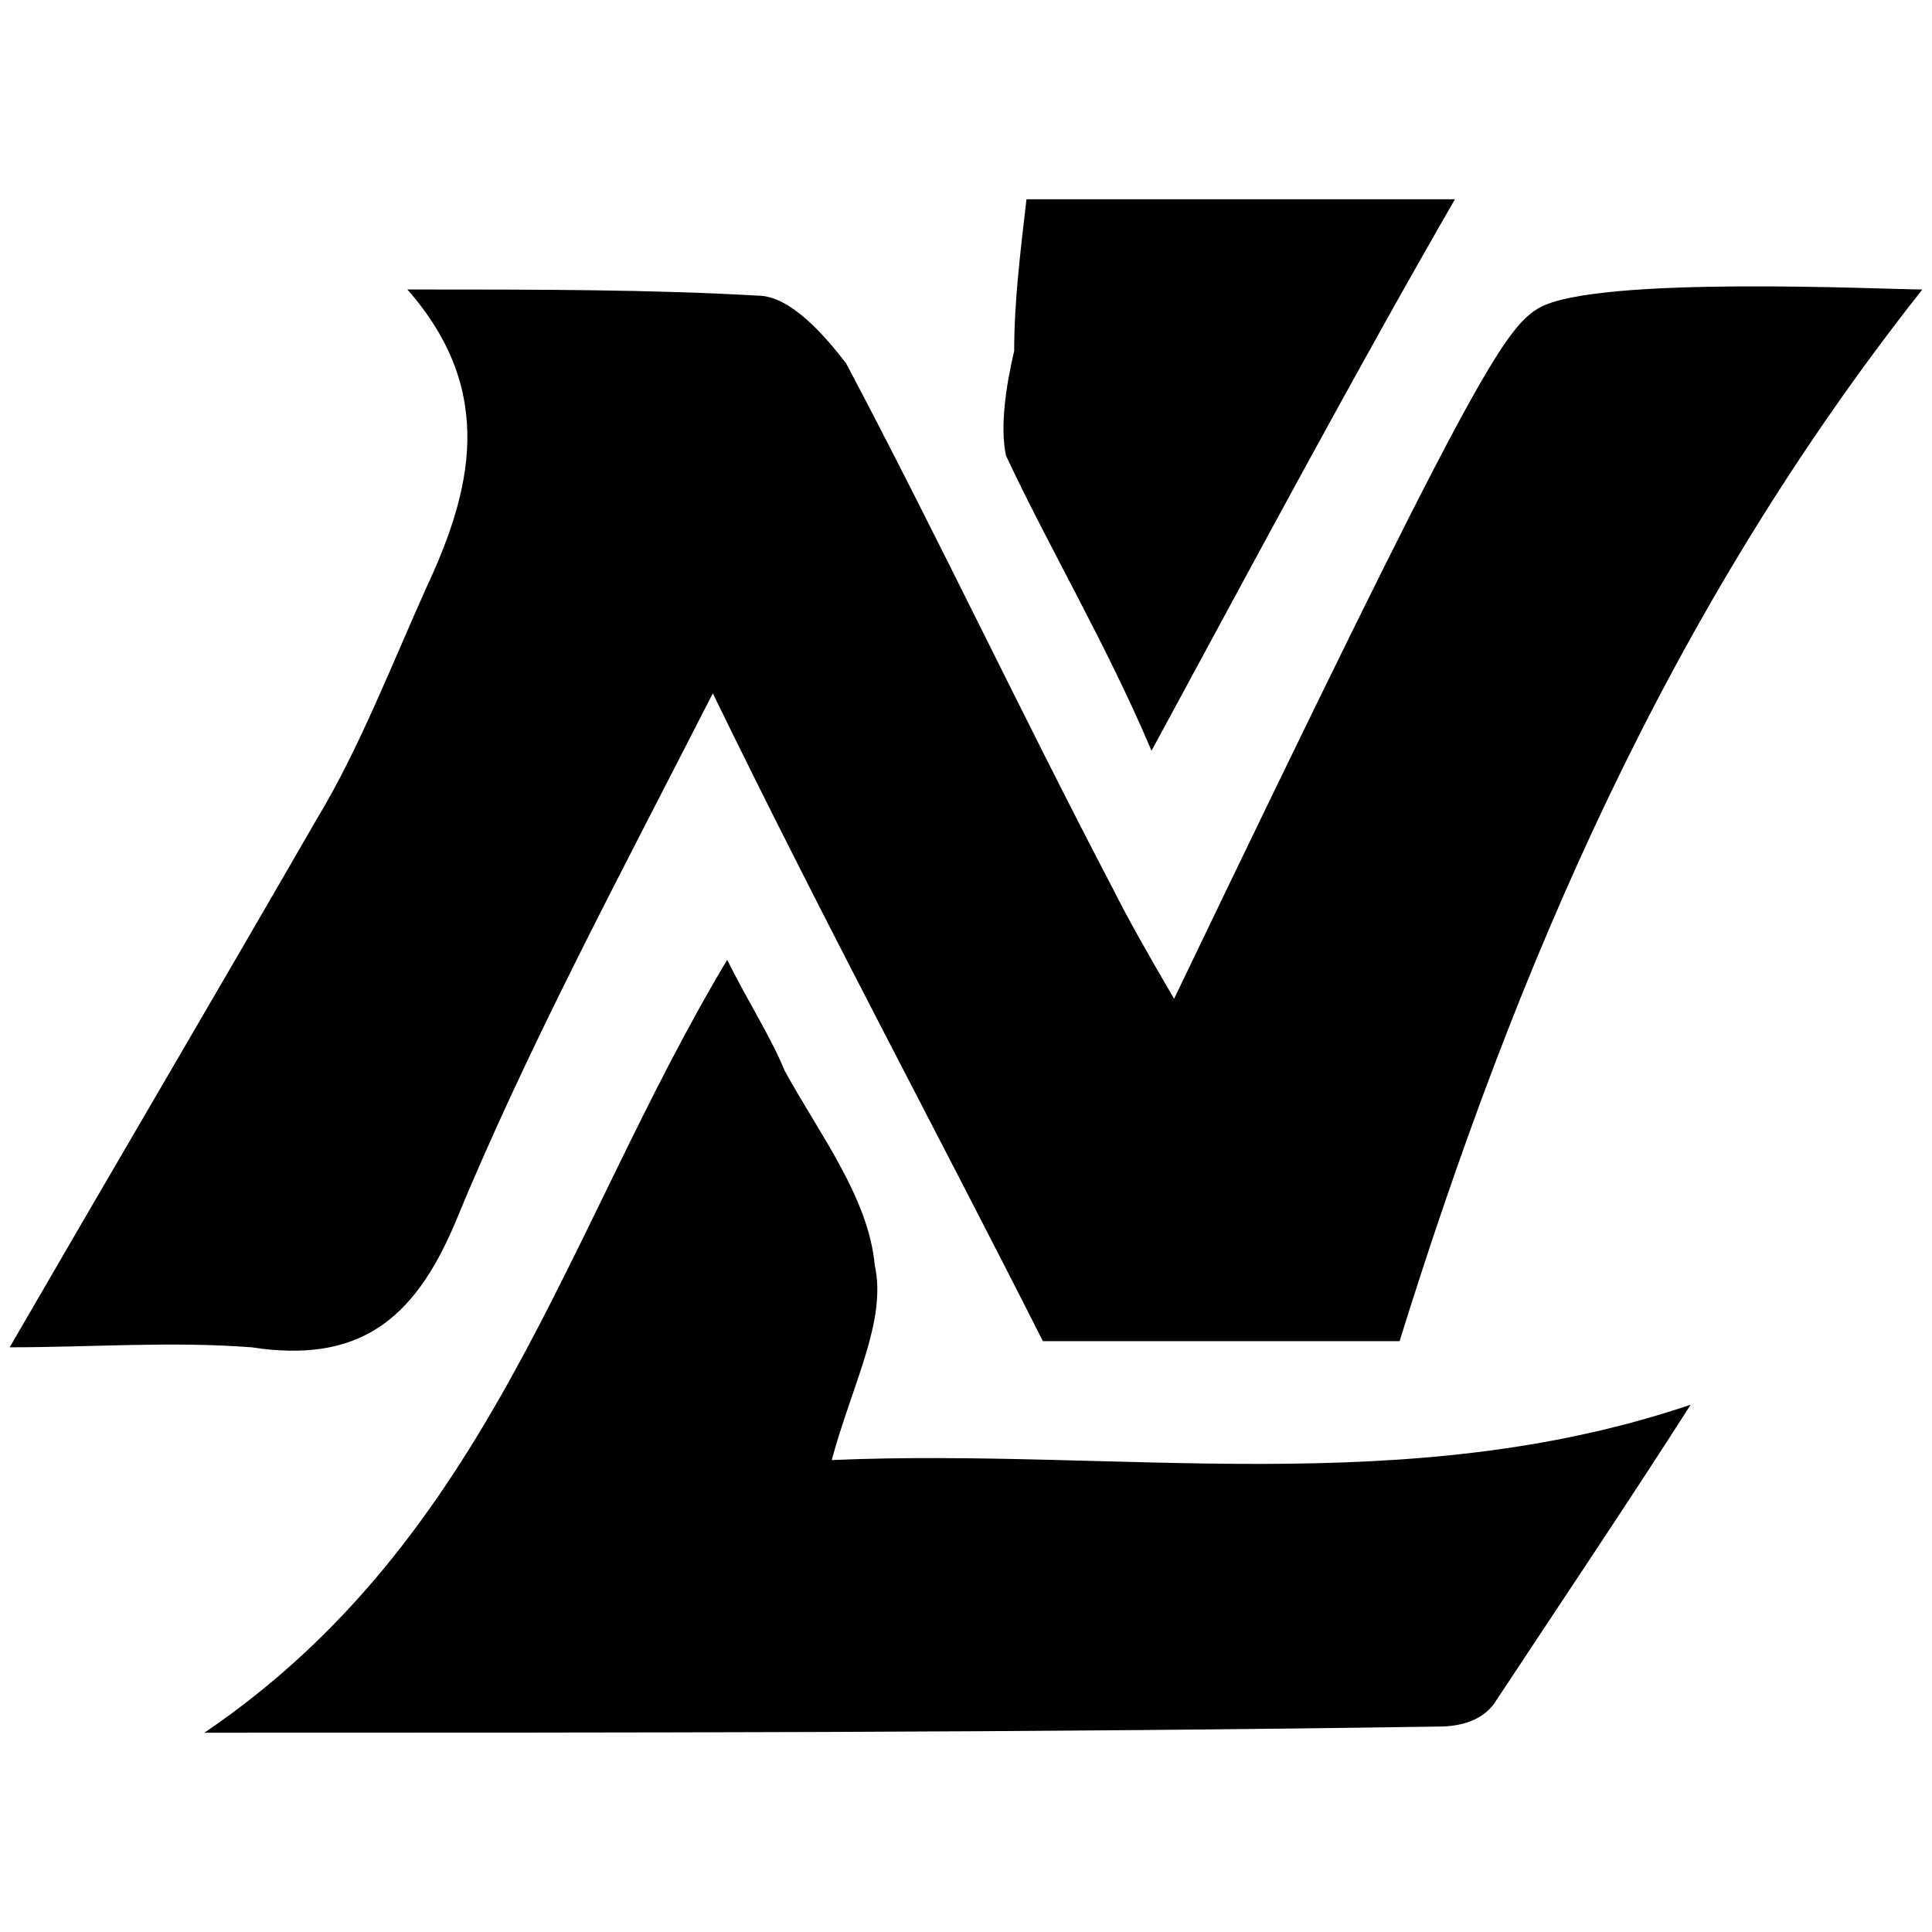 <svg xmlns="http://www.w3.org/2000/svg" width="1000" height="1000">
  <path d="M539.79 694.18h184.629C784.901 500 863.422 316.43 994.997 149.84c-19.1 0-168.713-7.427-198.424 9.55-18.038 10.611-35.016 37.138-188.874 357.587-14.855-25.466-24.405-42.443-31.833-57.298-47.749-91.254-90.192-181.447-137.941-271.64-10.611-13.794-28.65-35.015-45.627-35.015-55.177-3.184-113.537-3.184-181.447-3.184 46.688 53.055 32.894 105.048 9.55 154.92-18.038 40.32-35.016 83.825-56.237 118.841C112.17 513.794 59.116 603.987 5 697.363c42.444 0 83.826-3.184 125.209 0 55.176 8.488 83.826-13.795 105.048-63.666 37.138-90.192 83.826-177.202 133.697-274.822 58.36 119.903 116.72 228.134 170.835 335.304zM105.803 896.847c219.645 0 428.68 0 638.776-3.184 11.672 0 22.283-3.183 28.65-11.672 32.893-49.87 70.031-105.048 101.864-154.919-147.492 49.871-296.044 22.283-444.597 28.65 10.611-39.26 28.65-72.155 22.283-100.804-3.183-35.016-28.65-67.91-46.688-100.803-7.428-18.039-18.038-33.955-29.71-57.3-83.827 140.065-122.026 299.228-270.578 400.032zm414.886-661.06c22.283 47.75 51.993 97.62 75.337 152.797 55.177-101.864 105.048-195.24 157.041-285.433H531.301c-3.184 27.589-6.367 53.055-6.367 78.52-4.244 18.04-7.428 39.261-4.244 54.117z" style="fill:#000;fill-opacity:1;fill-rule:nonzero;stroke:none;"/>
</svg>

